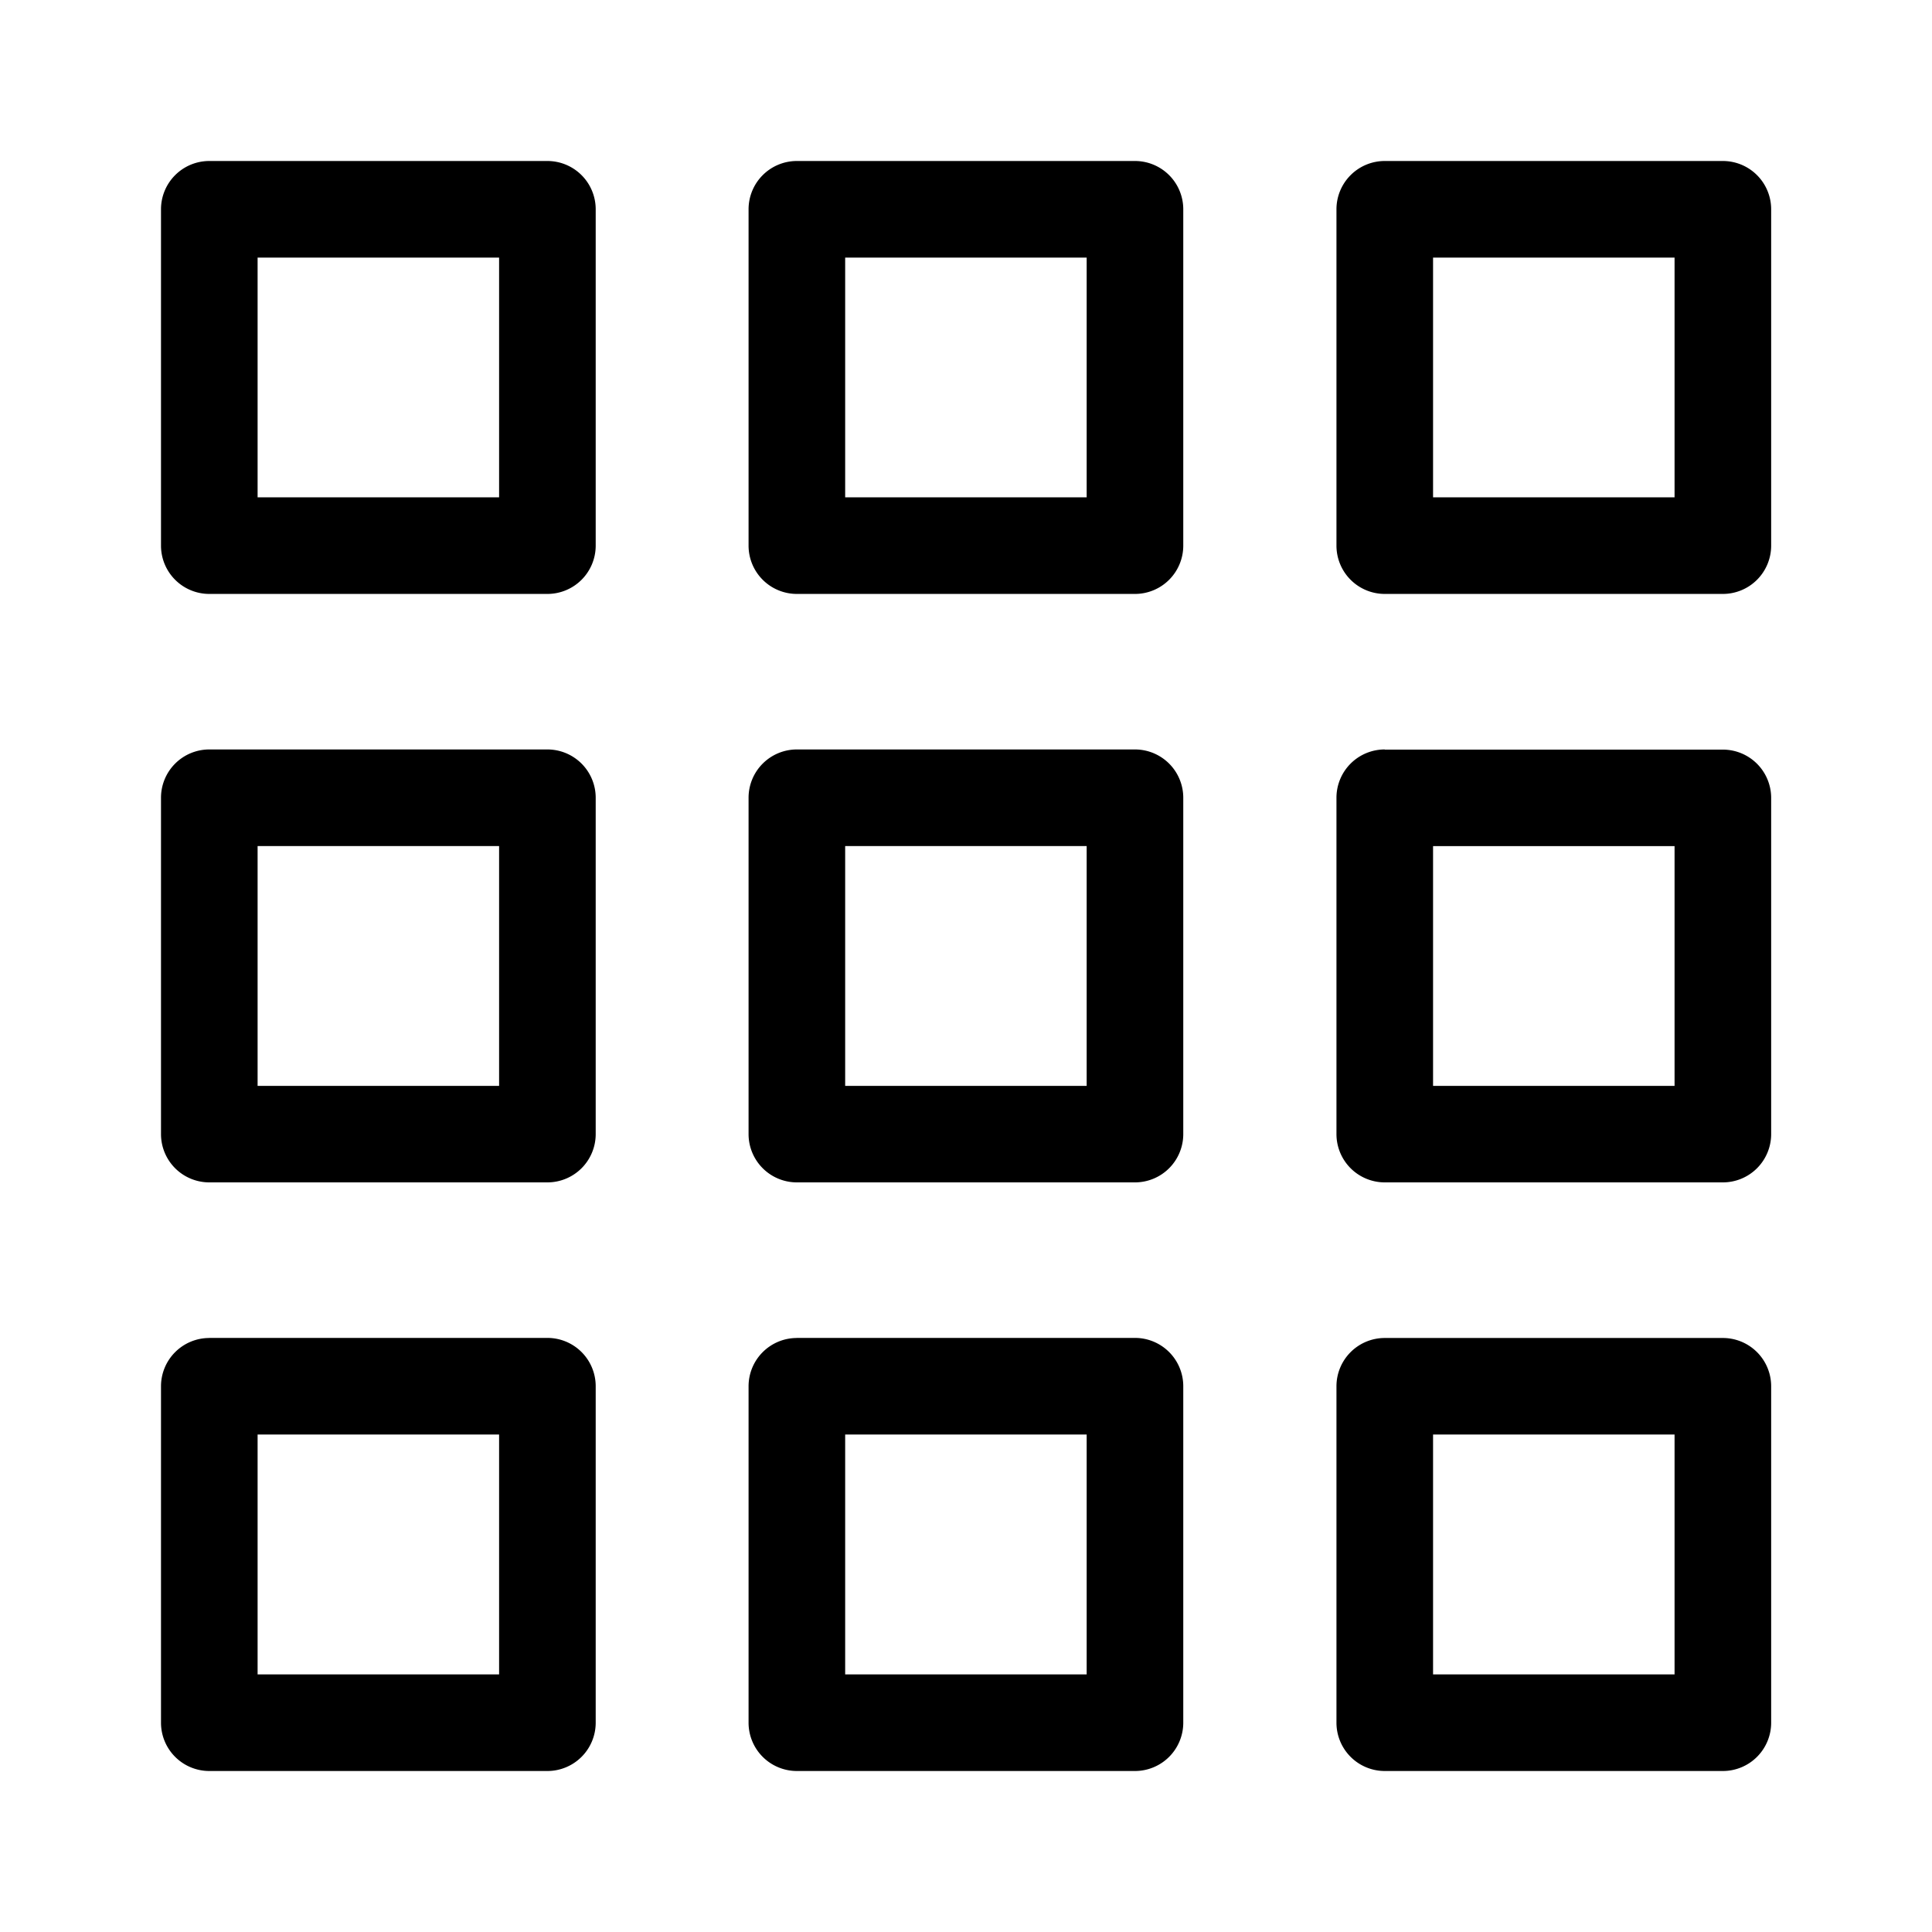 <svg xmlns="http://www.w3.org/2000/svg" width="1.4em" height="1.4em" fill="currentColor" viewBox="0 0 24 24">
<path fillRule="evenodd" d="M2.6 2a.6.6 0 0 0-.6.6v4.178a.6.6 0 0 0 .6.6h4.2a.6.6 0 0 0 .6-.6V2.6a.6.6 0 0 0-.6-.6H2.6Zm.6 4.178V3.2h3v2.978h-3ZM9.299 2.6a.6.6 0 0 1 .6-.6h4.2a.6.6 0 0 1 .6.6v4.178a.6.6 0 0 1-.6.6h-4.2a.6.6 0 0 1-.6-.6V2.6Zm1.2.6v2.978h3V3.2h-3Zm6.103-.6a.6.6 0 0 1 .6-.6h4.2a.6.6 0 0 1 .6.6v4.178a.6.6 0 0 1-.6.6h-4.2a.6.6 0 0 1-.6-.6V2.6Zm1.2.6v2.978h3V3.2h-3ZM9.299 9.91a.6.6 0 0 1 .6-.6h4.2a.6.6 0 0 1 .6.6v4.178a.6.6 0 0 1-.6.6h-4.2a.6.6 0 0 1-.6-.6V9.912Zm1.2.6v2.979h3V10.51h-3Zm6.703-1.2a.6.6 0 0 0-.6.6v4.178a.6.6 0 0 0 .6.6h4.2a.6.6 0 0 0 .6-.6V9.912a.6.6 0 0 0-.6-.6h-4.2Zm.6 4.178v-2.977h3v2.978h-3ZM2 9.91a.6.6 0 0 1 .6-.6h4.2a.6.6 0 0 1 .6.6v4.178a.6.6 0 0 1-.6.6H2.6a.6.6 0 0 1-.6-.6V9.912Zm1.2.6v2.979h3V10.51h-3Zm6.699 6.111a.6.6 0 0 0-.6.6V21.4a.6.6 0 0 0 .6.6h4.2a.6.6 0 0 0 .6-.6v-4.18a.6.6 0 0 0-.6-.6h-4.2Zm.6 4.178V17.82h3v2.98h-3Zm6.103-3.578a.6.6 0 0 1 .6-.6h4.2a.6.6 0 0 1 .6.6V21.4a.6.6 0 0 1-.6.6h-4.2a.6.6 0 0 1-.6-.6v-4.18Zm1.2.6V20.8h3v-2.98h-3ZM2.6 16.621a.6.6 0 0 0-.6.6V21.4a.6.6 0 0 0 .6.6h4.2a.6.6 0 0 0 .6-.6v-4.18a.6.6 0 0 0-.6-.6H2.6Zm.6 4.178V17.82h3v2.98h-3Z" clipRule="evenodd"></path>
</svg>